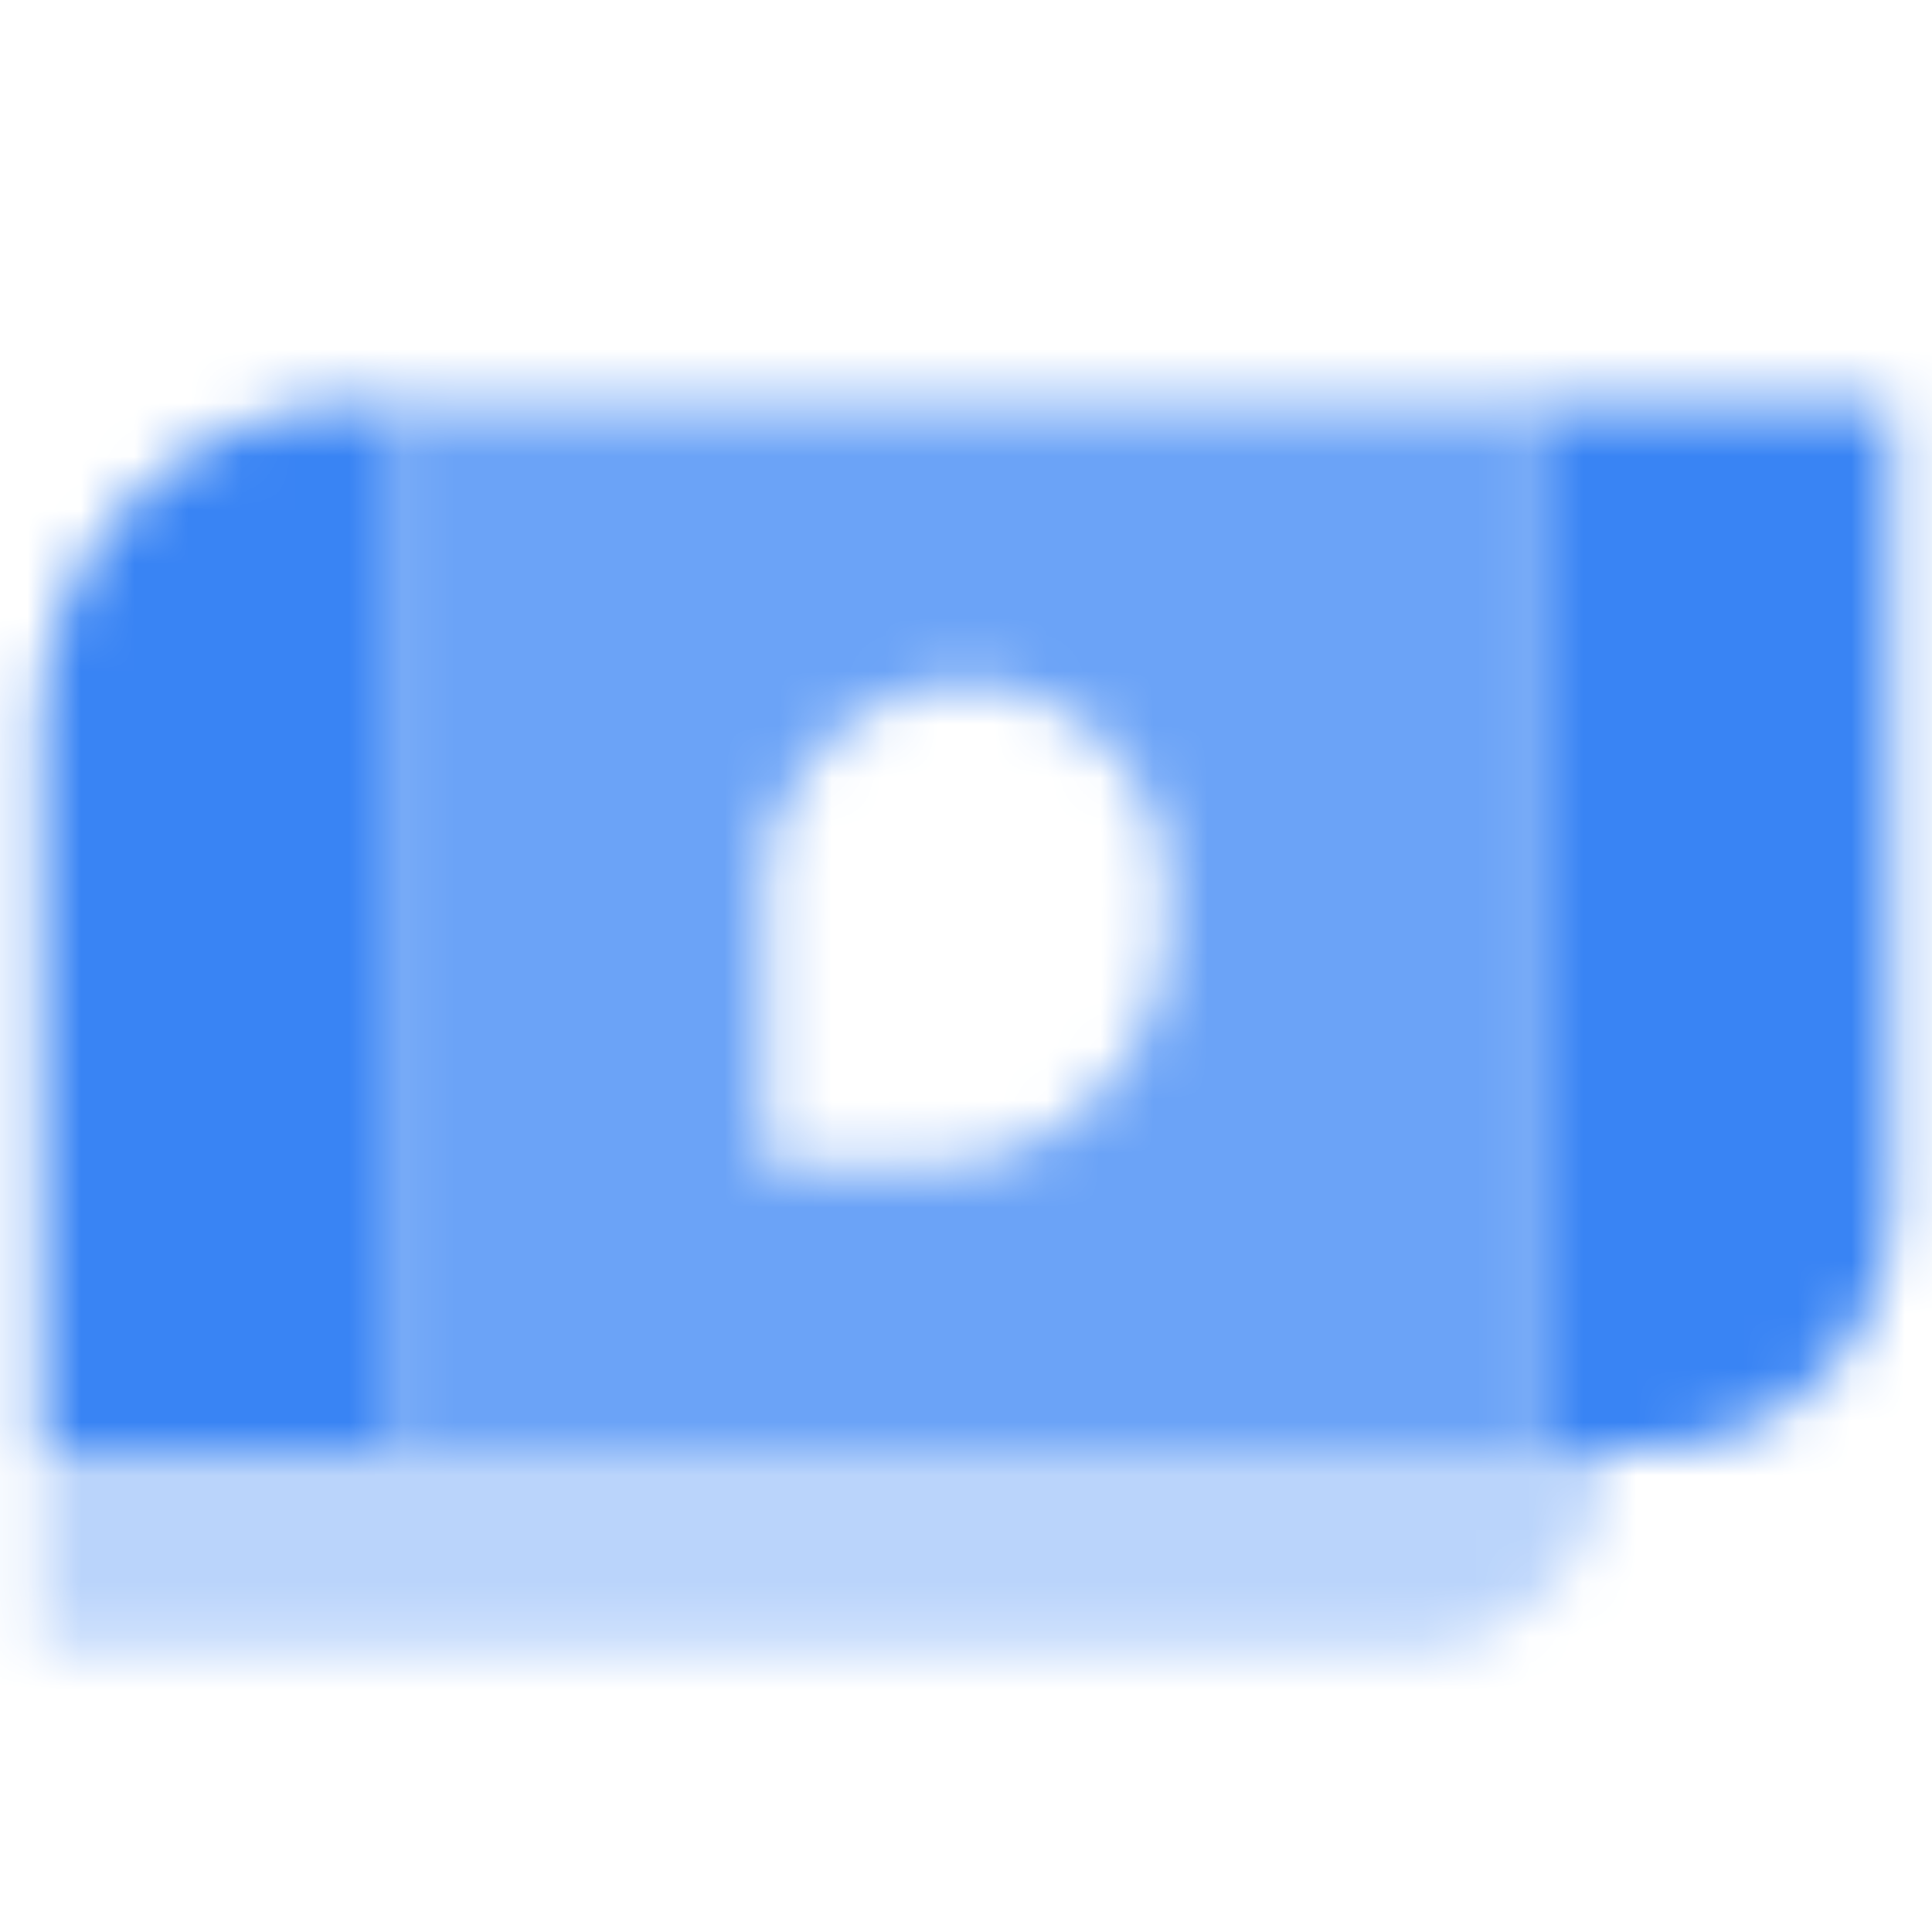 <svg width="36" height="36" viewBox="0 0 36 36" fill="none" xmlns="http://www.w3.org/2000/svg">
    <mask id="mask0_2305_20" style="mask-type:alpha" maskUnits="userSpaceOnUse" x="0" y="7" width="36" height="24">
        <path opacity="0.35" d="M0.75 27H30C30 29.071 28.321 30.75 26.25 30.75H0.75V27Z" fill="black"/>
        <path opacity="0.75" fill-rule="evenodd" clip-rule="evenodd" d="M28.5 7.5H7.5V27H28.5V7.5ZM18 12.75C15.929 12.75 14.25 14.429 14.25 16.5V21.75H17.25C19.735 21.75 21.75 19.735 21.75 17.25V16.5C21.75 14.429 20.071 12.75 18 12.75Z" fill="black"/>
        <path fill-rule="evenodd" clip-rule="evenodd" d="M6.75 7.5C3.436 7.5 0.75 10.186 0.75 13.5V27H7.5V7.5H6.75ZM35.25 7.5H28.5V27H30.75C33.235 27 35.25 24.985 35.25 22.5V7.5Z" fill="black"/>
    </mask>
    <g mask="url(#mask0_2305_20)">
        <path d="M0 0H36V36H0V0Z" fill="#3984F4"/>
    </g>
</svg>
